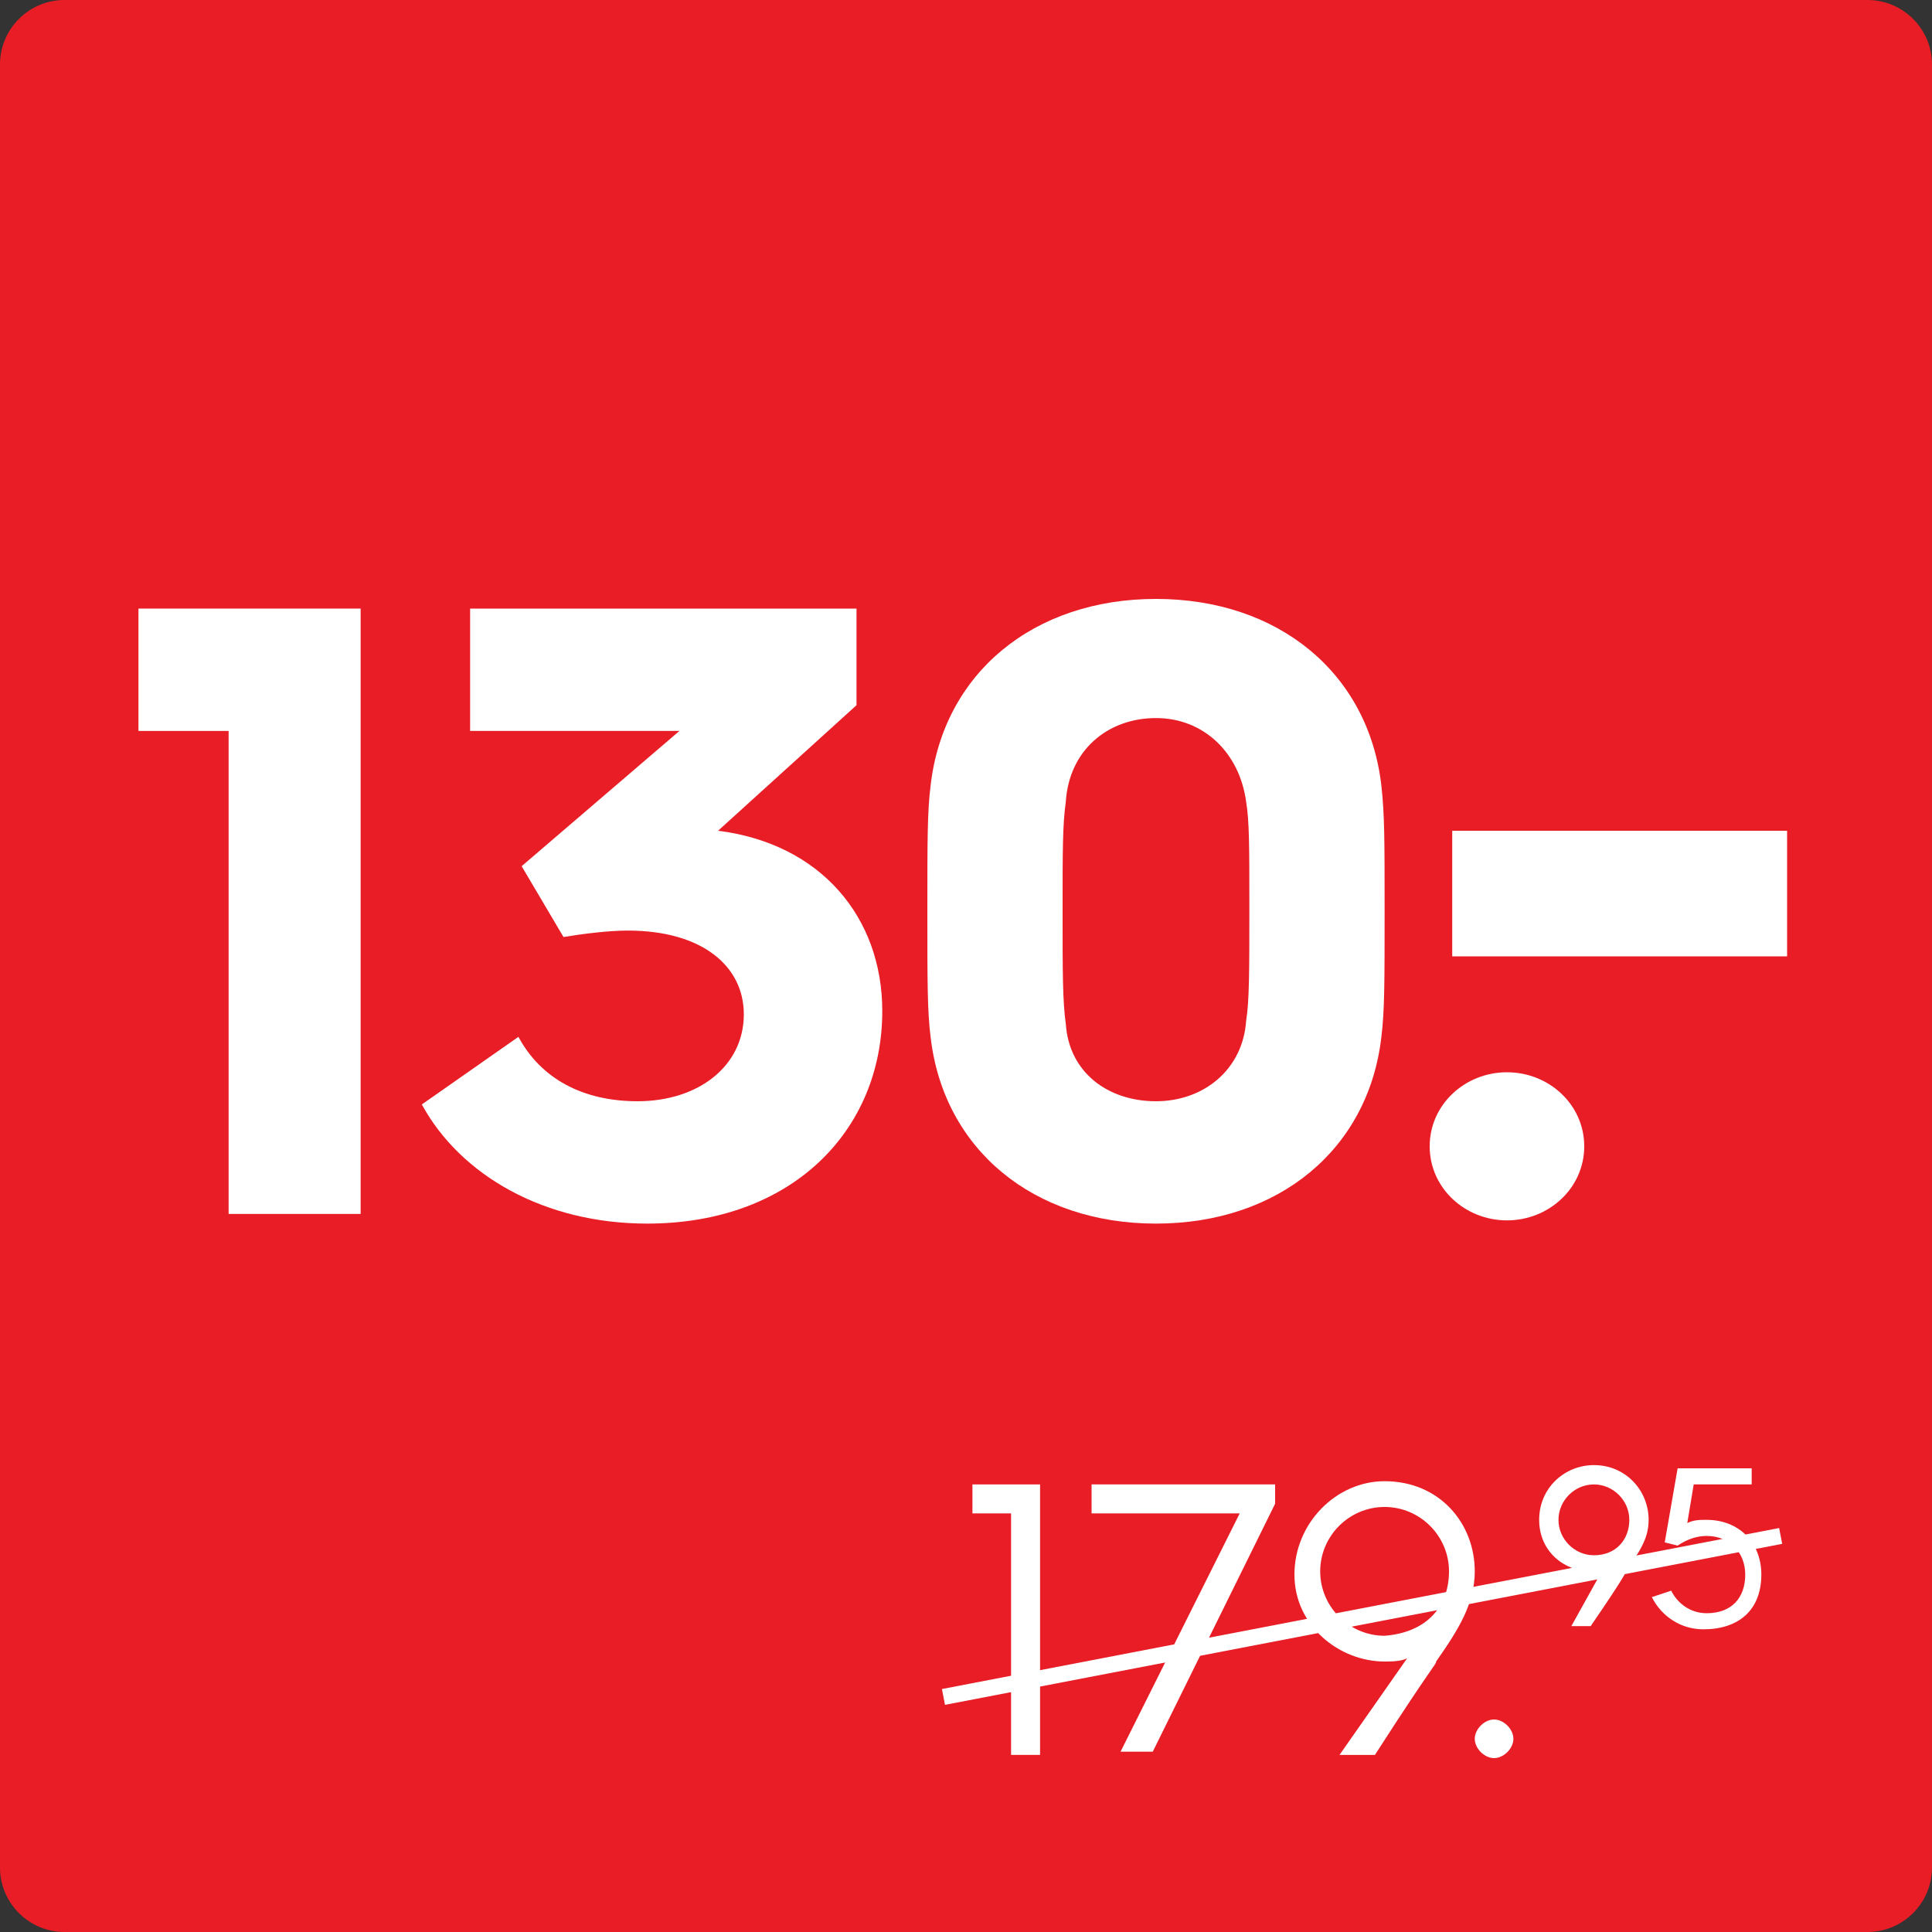 <?xml version="1.0" encoding="utf-8"?>
<!-- Generator: Adobe Illustrator 28.1.0, SVG Export Plug-In . SVG Version: 6.00 Build 0)  -->
<svg version="1.1" id="Layer_1" xmlns="http://www.w3.org/2000/svg" xmlns:xlink="http://www.w3.org/1999/xlink" x="0px" y="0px"
	 width="60px" height="60px" viewBox="0 0 60 60" style="enable-background:new 0 0 60 60;" xml:space="preserve">
<rect x="0" y="0" width="60" height="60" fill="#333333" stroke="none"/>
<style type="text/css">
	.st0{fill:#E81D25;}
	.st1{fill:none;}
	.st2{fill:#FFFFFF;}
	.st3{fill:none;stroke:#FFFFFF;stroke-width:0.5;stroke-miterlimit:10;}
</style>
<g>
	<path class="st0" d="M58,60H2c-1.1,0-2-0.9-2-2V2c0-1.1,0.9-2,2-2h56c1.1,0,2,0.9,2,2v56C60,59.1,59.1,60,58,60z"/>
</g>
<g>
	<rect x="19.6" y="46.1" class="st1" width="35.5" height="8.9"/>
	<path class="st2" d="M31.4,47h-1.2v-0.9h2.1v8.4h-0.9V47z"/>
	<path class="st2" d="M38.5,47h-4.6v-0.9h5.7v0.6l-3.8,7.7h-1L38.5,47z"/>
	<path class="st2" d="M43.7,51.5c-0.2,0.1-0.5,0.1-0.7,0.1c-1.4,0-2.8-1.1-2.8-2.7c0-1.6,1.3-2.9,2.8-2.9c1.7,0,2.8,1.3,2.8,2.8
		c0,1-0.5,1.8-1.2,2.8c0,0.1-0.1,0.1-1.9,2.9h-1.1L43.7,51.5z M45,48.8c0-1.1-0.9-2-2-2s-2,0.9-2,2c0,1.1,0.9,2,2,2
		C44.3,50.7,45,49.9,45,48.8z"/>
	<path class="st2" d="M46.4,53.4c0.3,0,0.6,0.3,0.6,0.6s-0.3,0.6-0.6,0.6c-0.3,0-0.6-0.3-0.6-0.6S46.1,53.4,46.4,53.4z"/>
	<path class="st2" d="M49.8,48.7c-0.1,0-0.3,0.1-0.4,0.1c-0.8,0-1.6-0.6-1.6-1.6c0-1,0.8-1.7,1.7-1.7c1,0,1.7,0.8,1.7,1.7
		c0,0.6-0.3,1-0.7,1.6c0,0,0,0.1-1.1,1.7h-0.6L49.8,48.7z M50.6,47.2c0-0.6-0.5-1.1-1.1-1.1s-1.1,0.5-1.1,1.1s0.5,1.1,1.1,1.1
		C50.2,48.3,50.6,47.8,50.6,47.2z"/>
	<path class="st2" d="M51.9,49.4c0.2,0.4,0.6,0.7,1.1,0.7c0.8,0,1.2-0.5,1.2-1.2s-0.5-1.2-1.2-1.2c-0.3,0-0.6,0.1-0.9,0.3l-0.4-0.1
		l0.4-2.3h2.3v0.5h-1.8l-0.2,1.2c0.2-0.1,0.4-0.1,0.6-0.1c1,0,1.7,0.7,1.7,1.7c0,1.1-0.7,1.7-1.8,1.7c-0.7,0-1.3-0.4-1.6-1
		L51.9,49.4z"/>
</g>
<g>
	<rect x="3" y="17.5" class="st1" width="54" height="25"/>
	<path class="st2" d="M7.1,22.7H4.3v-3.8h6.9v18.8H7.1V22.7z"/>
	<path class="st2" d="M16.1,32.2c0.7,1.3,2,2,3.7,2c1.9,0,3.3-1.1,3.3-2.7c0-1.5-1.3-2.6-3.6-2.6c-0.6,0-1.4,0.1-2,0.2l-1.3-2.2
		l4.9-4.2h-6.5v-3.8h12v3l-4.3,3.9h0c3.2,0.4,5.1,2.7,5.1,5.6c0,3.7-2.8,6.6-7.3,6.6c-3.2,0-5.8-1.5-7-3.7L16.1,32.2z"/>
	<path class="st2" d="M28.8,28.3c0-2.2,0-3.1,0.1-3.9c0.4-3.5,3.2-5.8,7-5.8c3.8,0,6.6,2.3,7,5.8c0.1,0.9,0.1,1.7,0.1,3.9
		s0,3.1-0.1,3.9c-0.4,3.5-3.2,5.8-7,5.8c-3.8,0-6.6-2.3-7-5.8C28.8,31.4,28.8,30.5,28.8,28.3z M35.9,34.2c1.5,0,2.7-1,2.8-2.5
		c0.1-0.6,0.1-1.6,0.1-3.5s0-2.7-0.1-3.3c-0.2-1.5-1.3-2.6-2.8-2.6c-1.5,0-2.7,1-2.8,2.6C33,25.6,33,26.4,33,28.3s0,2.8,0.1,3.5
		C33.2,33.3,34.4,34.2,35.9,34.2z"/>
	<path class="st2" d="M46.8,33.3c1.3,0,2.4,1,2.4,2.3c0,1.3-1.1,2.3-2.4,2.3s-2.4-1-2.4-2.3C44.4,34.3,45.5,33.3,46.8,33.3z
		 M45.1,25.8h10.4v3.9H45.1V25.8z"/>
</g>
<line class="st3" x1="29.3" y1="52.7" x2="55.3" y2="47.7"/>
<g>
</g>
<g>
</g>
<g>
</g>
<g>
</g>
<g>
</g>
<g>
</g>
<g>
</g>
<g>
</g>
<g>
</g>
<g>
</g>
<g>
</g>
<g>
</g>
<g>
</g>
<g>
</g>
<g>
</g>
</svg>
